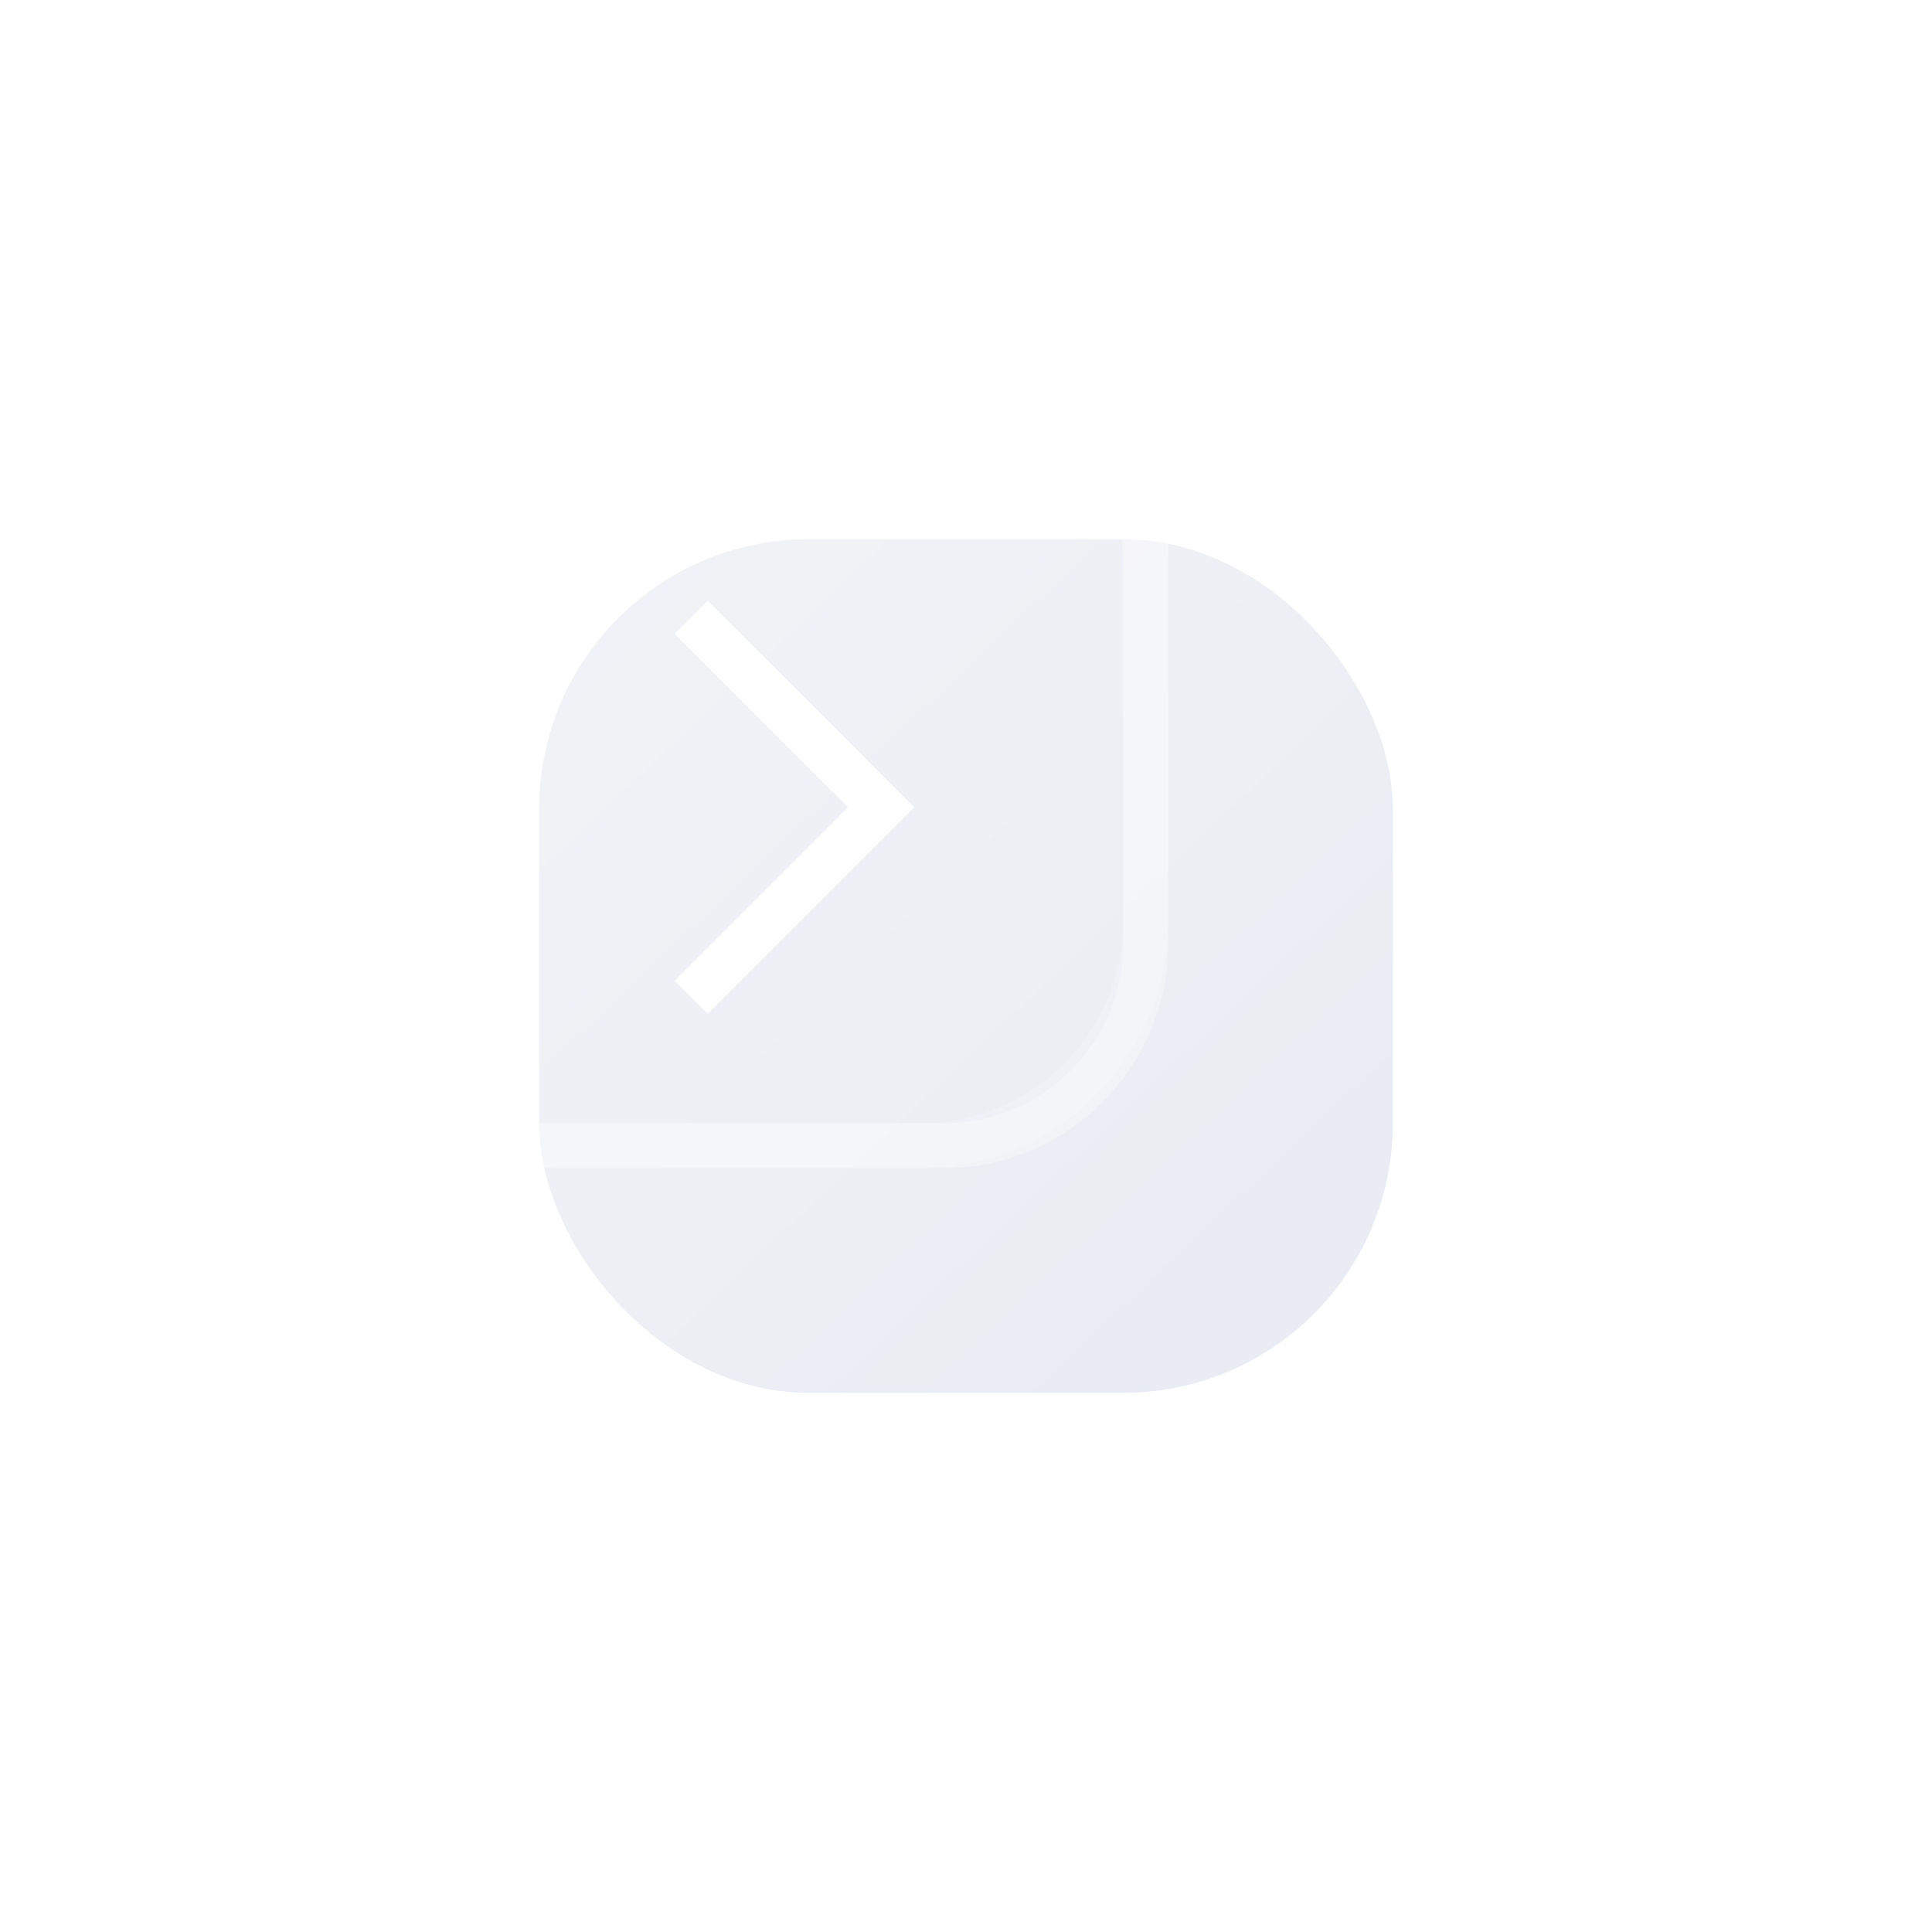 <svg xmlns="http://www.w3.org/2000/svg" xmlns:xlink="http://www.w3.org/1999/xlink" width="86" height="86" viewBox="0 0 86 86"><defs><style>.a{fill:url(#a);}.b,.c,.f{fill:none;}.b,.c{stroke:#fff;stroke-width:2px;}.b{opacity:0.2;}.c{opacity:0.28;}.d{fill:#fff;}.e{stroke:none;}.g{filter:url(#d);}.h{filter:url(#b);}</style><linearGradient id="a" x1="0.032" y1="0.03" x2="0.95" y2="1" gradientUnits="objectBoundingBox"><stop offset="0" stop-color="#e8ebf2"/><stop offset="1" stop-color="#f2f3f7"/></linearGradient><filter id="b" x="0" y="0" width="86" height="86" filterUnits="userSpaceOnUse"><feOffset dx="10" dy="10" input="SourceAlpha"/><feGaussianBlur stdDeviation="8" result="c"/><feFlood flood-color="#0f296b" flood-opacity="0.118"/><feComposite operator="in" in2="c"/><feComposite in="SourceGraphic"/></filter><filter id="d" x="13.307" y="17.741" width="36.385" height="36.385" filterUnits="userSpaceOnUse"><feOffset dy="3" input="SourceAlpha"/><feGaussianBlur stdDeviation="3" result="e"/><feFlood flood-color="#0f296b" flood-opacity="0.118"/><feComposite operator="in" in2="e"/><feComposite in="SourceGraphic"/></filter></defs><g transform="translate(14 14)"><g class="h" transform="matrix(1, 0, 0, 1, -14, -14)"><rect class="a" width="38" height="38" rx="12" transform="translate(52 52) rotate(180)"/></g><g class="b" transform="translate(38 38) rotate(180)"><rect class="e" width="38" height="38" rx="11"/><rect class="f" x="1" y="1" width="36" height="36" rx="10"/></g><g class="c" transform="translate(38 38) rotate(180)"><rect class="e" width="38" height="38" rx="10"/><rect class="f" x="1" y="1" width="36" height="36" rx="9"/></g><g class="g" transform="matrix(1, 0, 0, 1, -14, -14)"><path class="d" d="M10.92,13V2.08H0V0H13V13Z" transform="translate(31.5 23.74) rotate(45)"/></g></g></svg>
